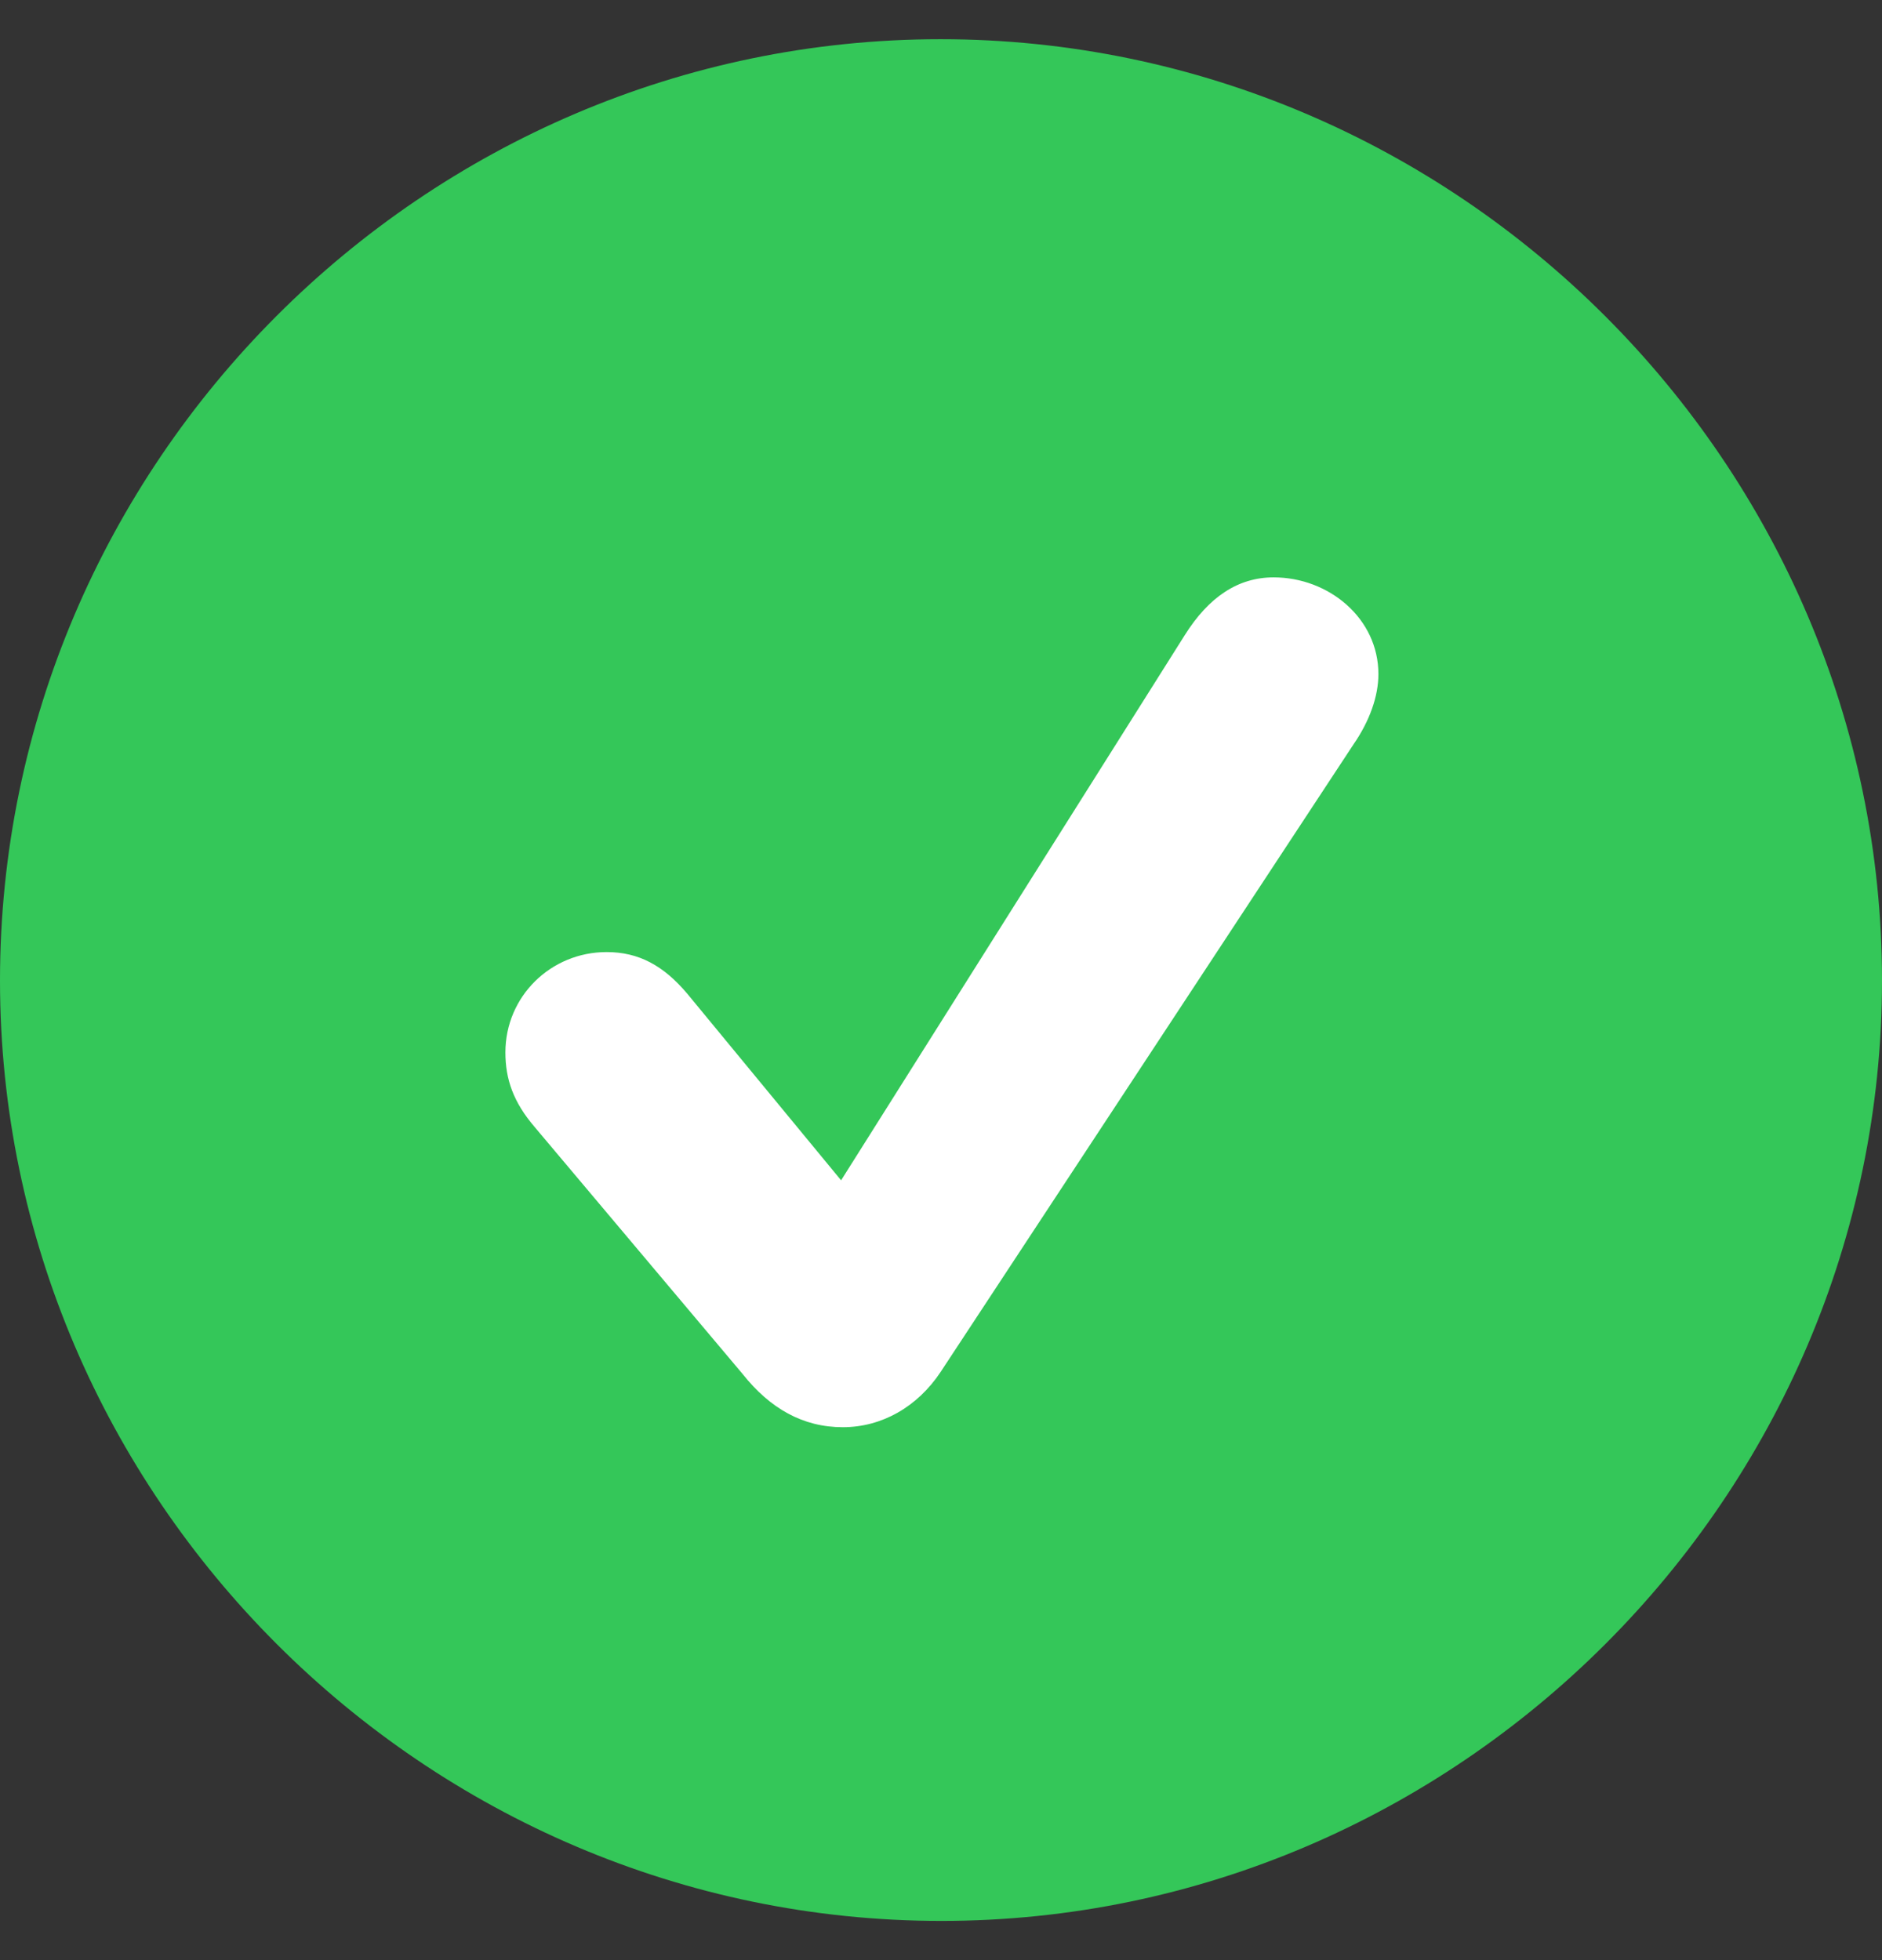 <svg width="24" height="25" viewBox="0 0 24 25" fill="none" xmlns="http://www.w3.org/2000/svg">
<rect x="0" y="0" width="24" height="25" fill="#333333" stroke="none"/>
<circle cx="12" cy="12.5" r="11" fill="white"/>
<path d="M12.006 24.5C18.586 24.5 24 19.086 24 12.506C24 5.914 18.586 0.5 11.994 0.5C5.403 0.5 0 5.914 0 12.506C0 19.086 5.414 24.5 12.006 24.5ZM10.748 18.203C10.239 18.203 9.82 17.965 9.469 17.523L6.818 14.374C6.546 14.057 6.445 13.763 6.445 13.423C6.445 12.71 7.022 12.143 7.736 12.143C8.143 12.143 8.461 12.313 8.766 12.676L10.726 15.054L15.109 8.1C15.415 7.613 15.789 7.364 16.242 7.364C16.944 7.364 17.578 7.885 17.578 8.598C17.578 8.881 17.465 9.198 17.261 9.493L11.994 17.5C11.7 17.942 11.247 18.203 10.748 18.203Z" fill="#34C759"/>
</svg>
